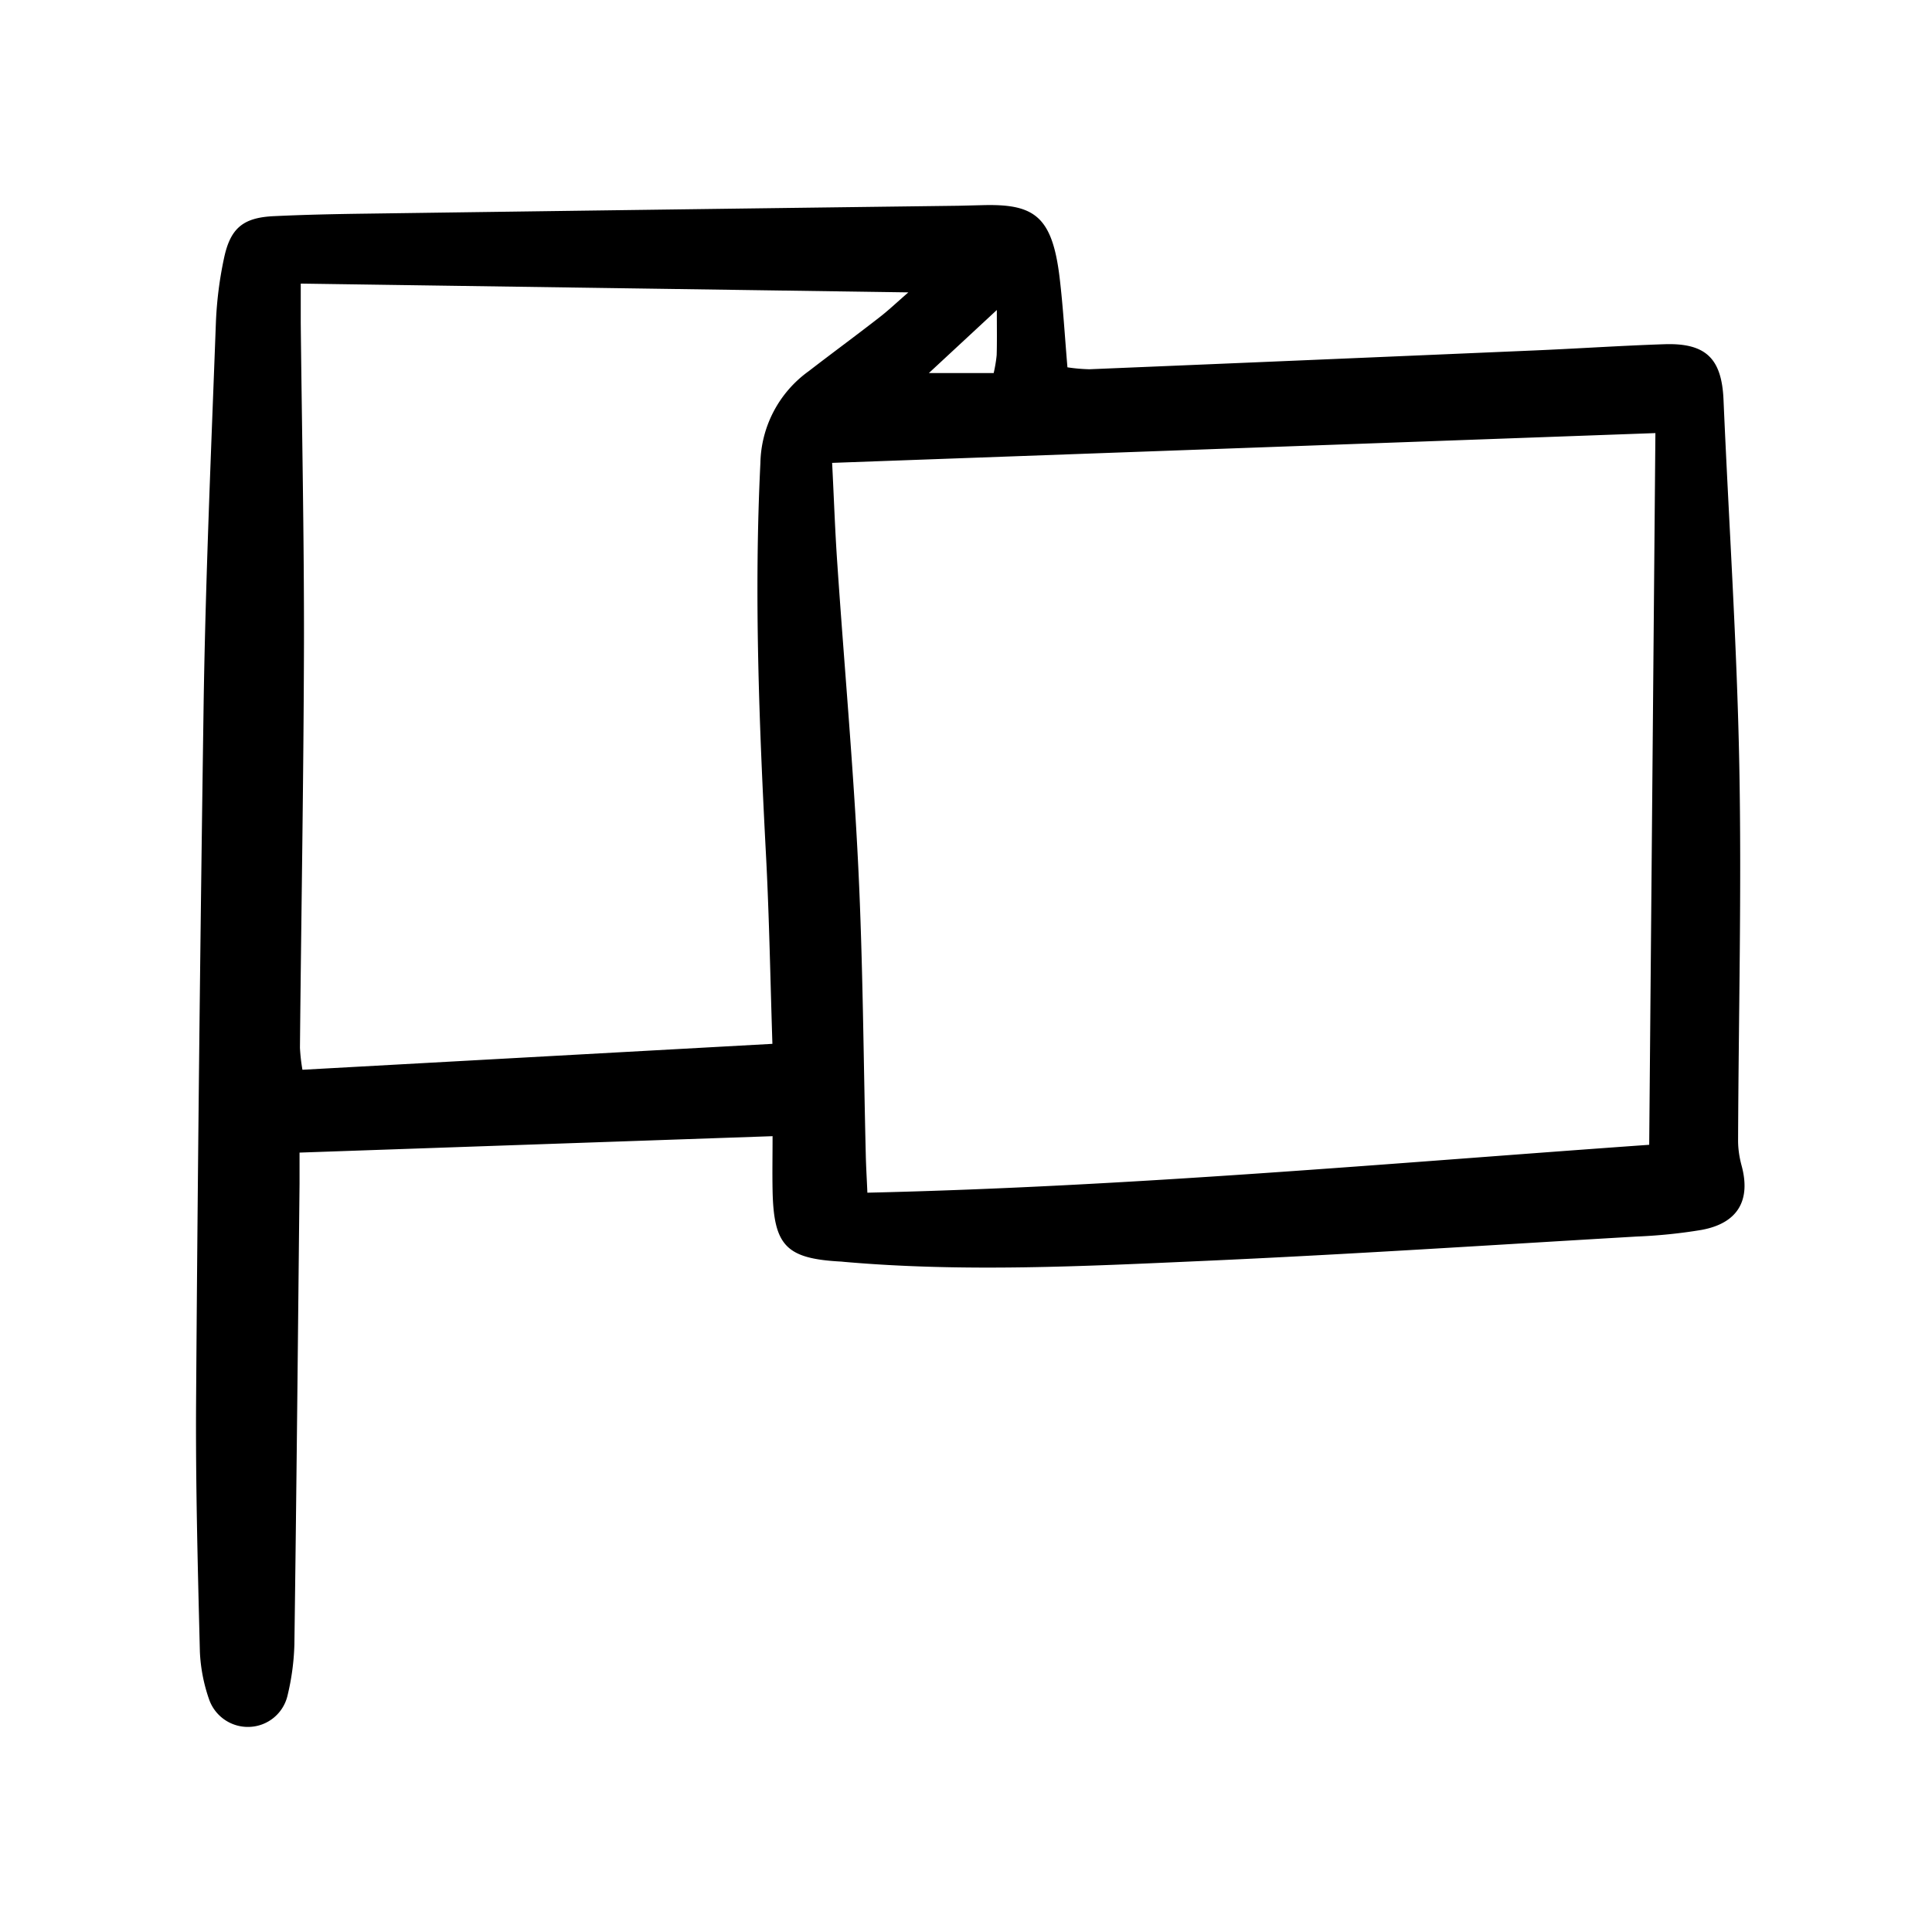 <svg width="46" height="46" fill="currentColor" viewBox="0 0 24 24" xmlns="http://www.w3.org/2000/svg">
  <path d="m9.597 14.114-5.876.204v.388c-.02 1.907-.038 3.814-.064 5.722a3.036 3.036 0 0 1-.086.638.504.504 0 0 1-.47.386.51.51 0 0 1-.504-.343 2.068 2.068 0 0 1-.114-.59c-.026-1.042-.054-2.083-.047-3.125.02-2.895.052-5.79.094-8.684.025-1.569.094-3.137.152-4.705.011-.27.045-.539.102-.803.08-.373.241-.5.622-.517.38-.018.762-.026 1.144-.031 2.45-.034 4.902-.067 7.354-.098l.286-.007c.65-.02.88.124.973.901.043.36.064.724.097 1.113.091.014.183.022.274.024 1.837-.076 3.674-.154 5.511-.233.544-.023 1.088-.06 1.632-.078.516-.017.711.18.733.689.065 1.512.167 3.024.196 4.538.03 1.554-.009 3.11-.015 4.665 0 .105.016.21.044.313.116.43-.047.714-.496.797-.269.045-.54.072-.812.083-1.795.105-3.588.223-5.384.303-1.482.066-2.966.141-4.45.012l-.041-.004c-.688-.036-.842-.195-.855-.89-.004-.213 0-.426 0-.668ZM20.564 5.38l-10.227.37c.022.427.036.844.065 1.26.085 1.255.199 2.507.26 3.763.058 1.188.064 2.379.093 3.568.003.144.012.287.02.475 3.263-.075 6.47-.365 9.712-.595l.077-8.841ZM3.736 3.523v.488c.014 1.325.042 2.65.04 3.975-.004 1.677-.034 3.354-.05 5.03.005.092.015.183.031.273l5.838-.322c-.026-.803-.039-1.56-.078-2.314-.086-1.634-.152-3.267-.071-4.904a1.439 1.439 0 0 1 .6-1.138c.29-.224.586-.441.875-.666.113-.087.217-.186.363-.313l-7.548-.109Zm8.647.328-.844.783h.805c.017-.074.03-.149.037-.224.005-.16.002-.32.002-.56Z"></path>
</svg>